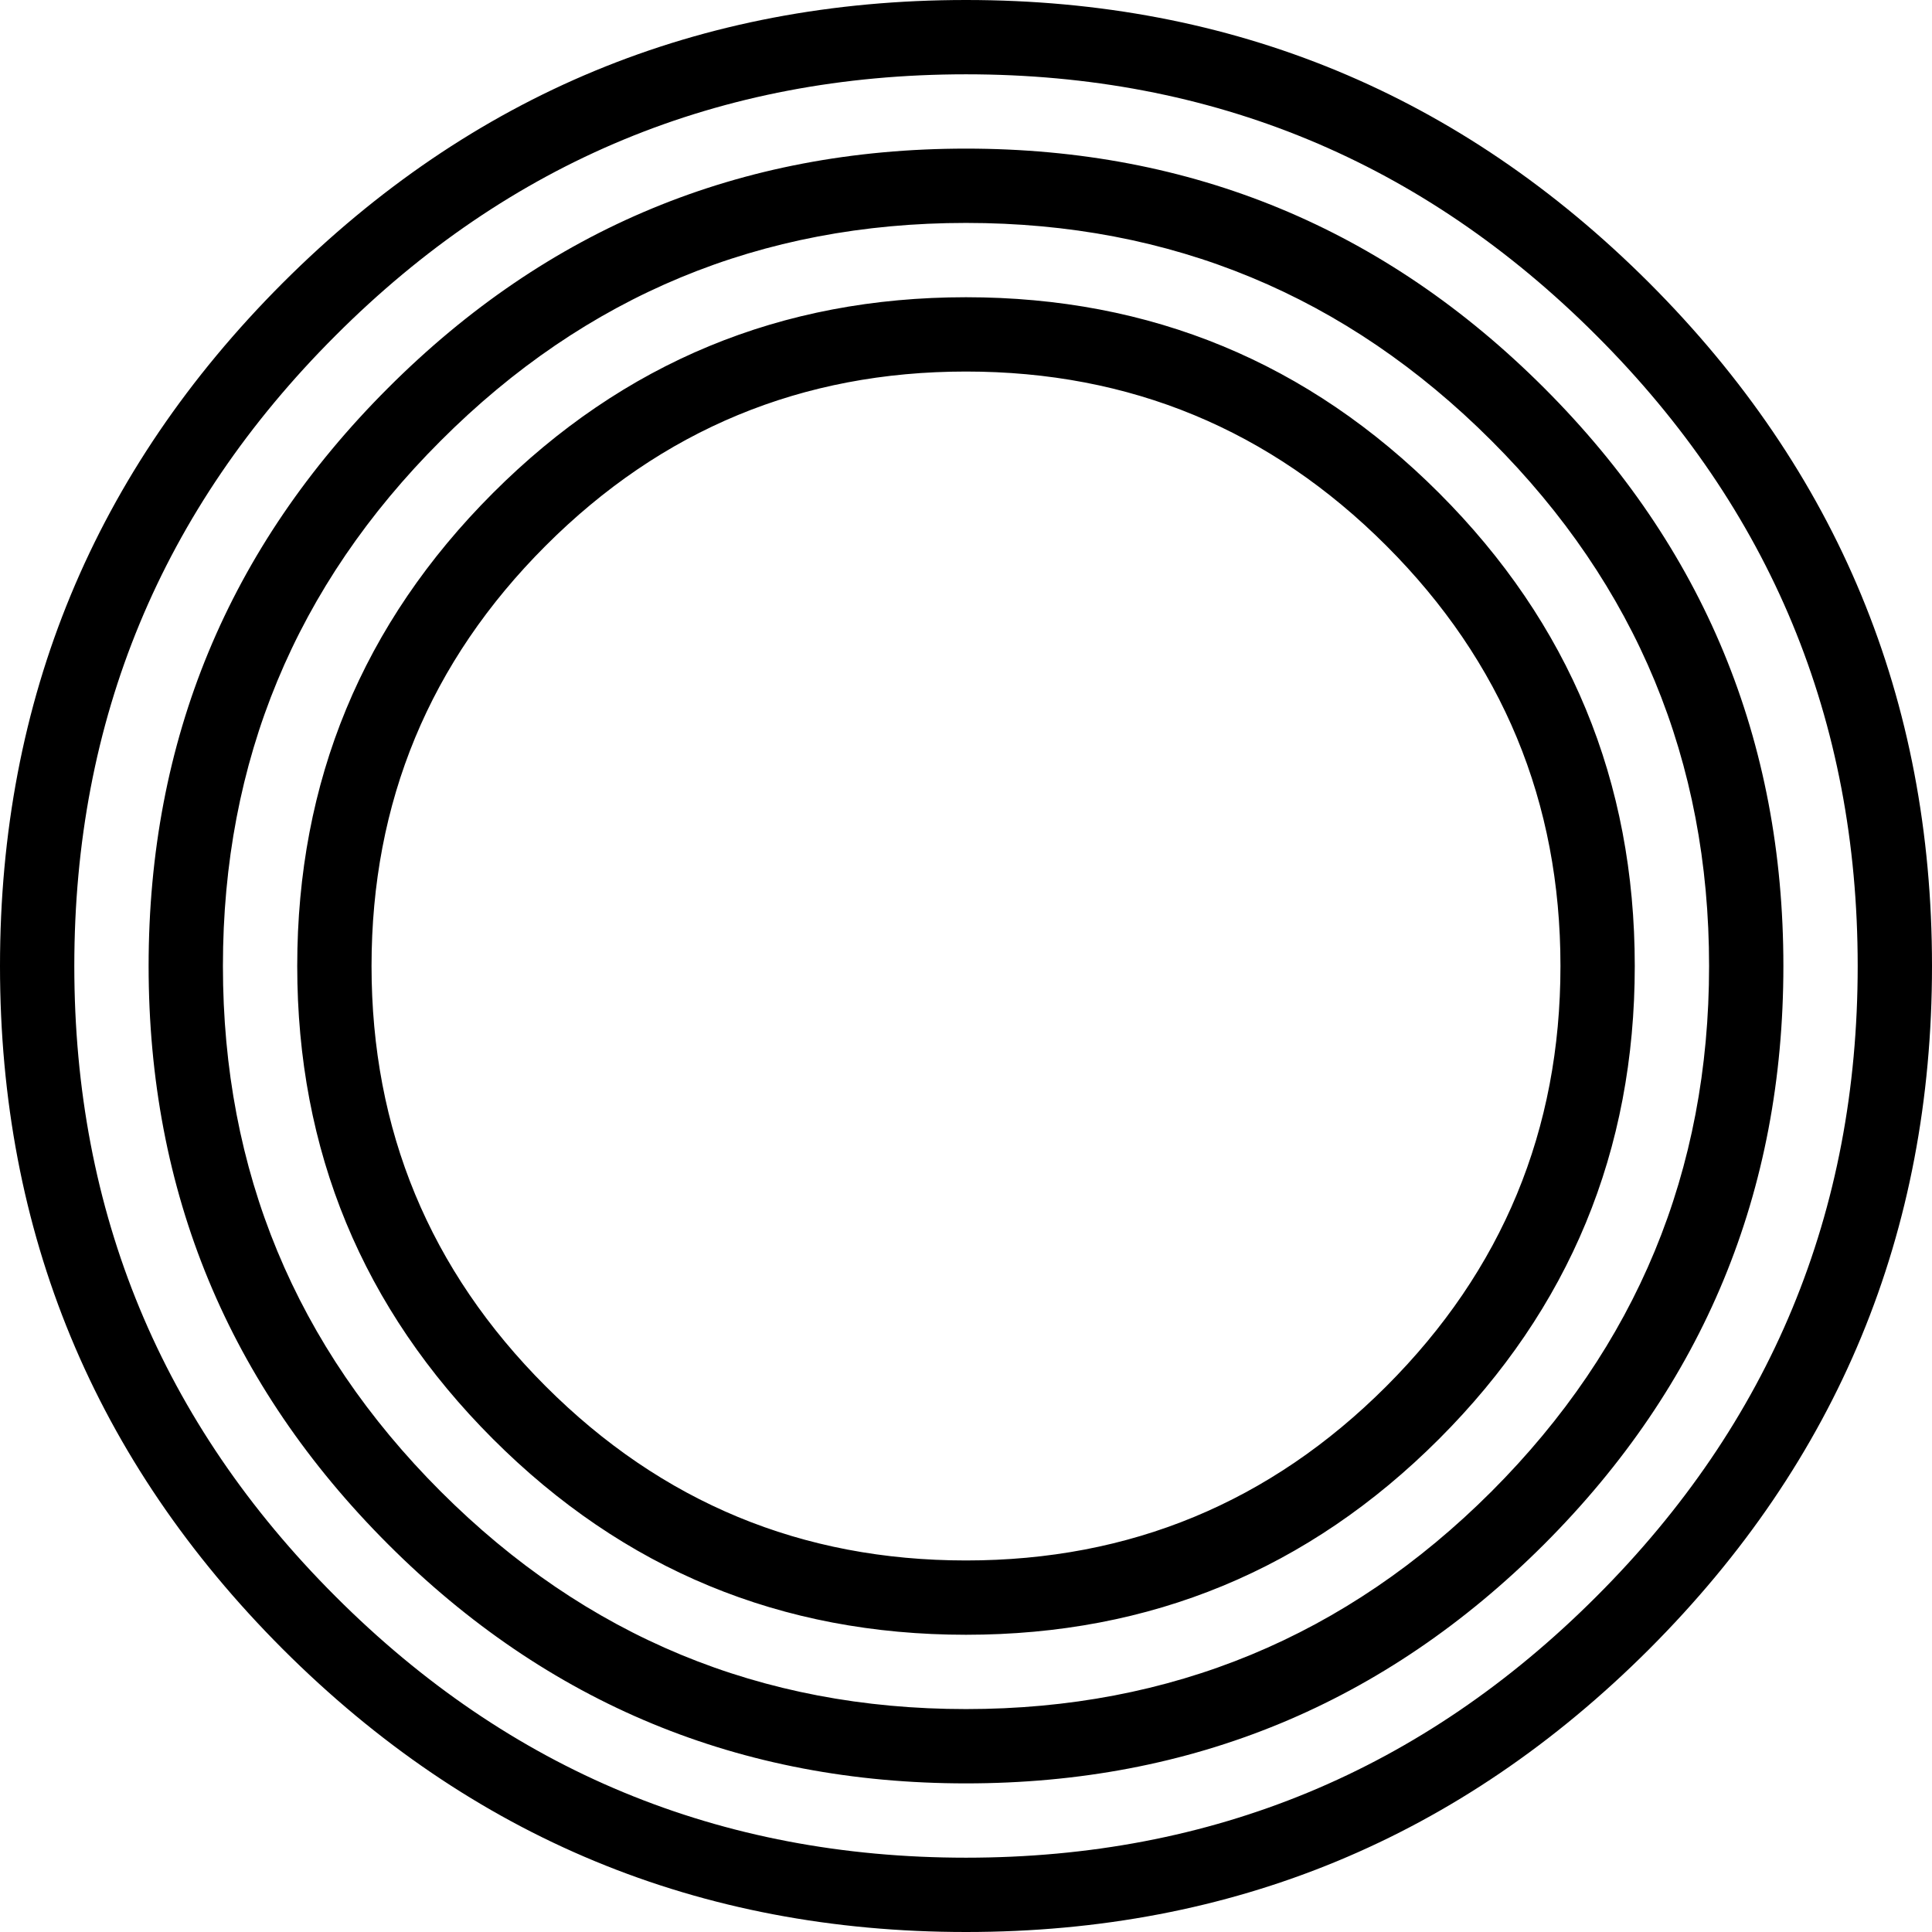 <?xml version="1.0" encoding="UTF-8" standalone="no"?>
<svg xmlns:xlink="http://www.w3.org/1999/xlink" height="416.0px" width="416.0px" xmlns="http://www.w3.org/2000/svg">
  <g transform="matrix(1.0, 0.0, 0.0, 1.0, 208.0, 208.0)">
    <path d="M0.0 -128.0 Q-53.0 -128.0 -90.5 -90.5 -128.0 -53.0 -128.0 0.0 -128.0 53.0 -90.5 90.5 -53.0 128.0 0.0 128.0 53.0 128.0 90.5 90.5 128.0 53.0 128.0 0.0 128.0 -53.0 90.5 -90.5 53.0 -128.0 0.0 -128.0 M101.85 -101.85 Q144.0 -59.7 144.0 0.0 144.0 59.7 101.85 101.85 59.7 144.0 0.0 144.0 -59.7 144.0 -101.85 101.85 -144.0 59.7 -144.0 0.0 -144.0 -59.7 -101.85 -101.85 -59.7 -144.0 0.0 -144.0 59.7 -144.0 101.85 -101.85 M0.0 -160.0 Q-66.25 -160.0 -113.1 -113.1 -160.0 -66.25 -160.0 0.0 -160.0 66.25 -113.1 113.15 -66.25 160.0 0.0 160.0 66.25 160.0 113.15 113.15 160.0 66.25 160.0 0.0 160.0 -66.25 113.15 -113.1 66.25 -160.0 0.0 -160.0 M124.5 -124.45 Q176.0 -72.95 176.0 0.0 176.0 72.95 124.5 124.5 72.95 176.0 0.0 176.0 -72.95 176.0 -124.45 124.5 -176.0 72.95 -176.0 0.0 -176.0 -72.95 -124.45 -124.45 -72.95 -176.0 0.0 -176.0 72.95 -176.0 124.5 -124.45 M0.0 -192.0 Q-79.55 -192.0 -135.75 -135.75 -192.0 -79.55 -192.0 0.0 -192.0 79.55 -135.75 135.75 -79.55 192.0 0.0 192.0 79.55 192.0 135.75 135.75 192.0 79.55 192.0 0.0 192.0 -79.55 135.75 -135.75 79.55 -192.0 0.0 -192.0 M147.1 -147.1 Q208.0 -86.15 208.0 0.0 208.0 86.15 147.1 147.1 86.15 208.0 0.0 208.0 -86.15 208.0 -147.1 147.1 -208.0 86.15 -208.0 0.0 -208.0 -86.15 -147.1 -147.1 -86.15 -208.0 0.0 -208.0 86.15 -208.0 147.1 -147.1" fill="#000000" fill-rule="evenodd" stroke="none"/>
  </g>
</svg>
